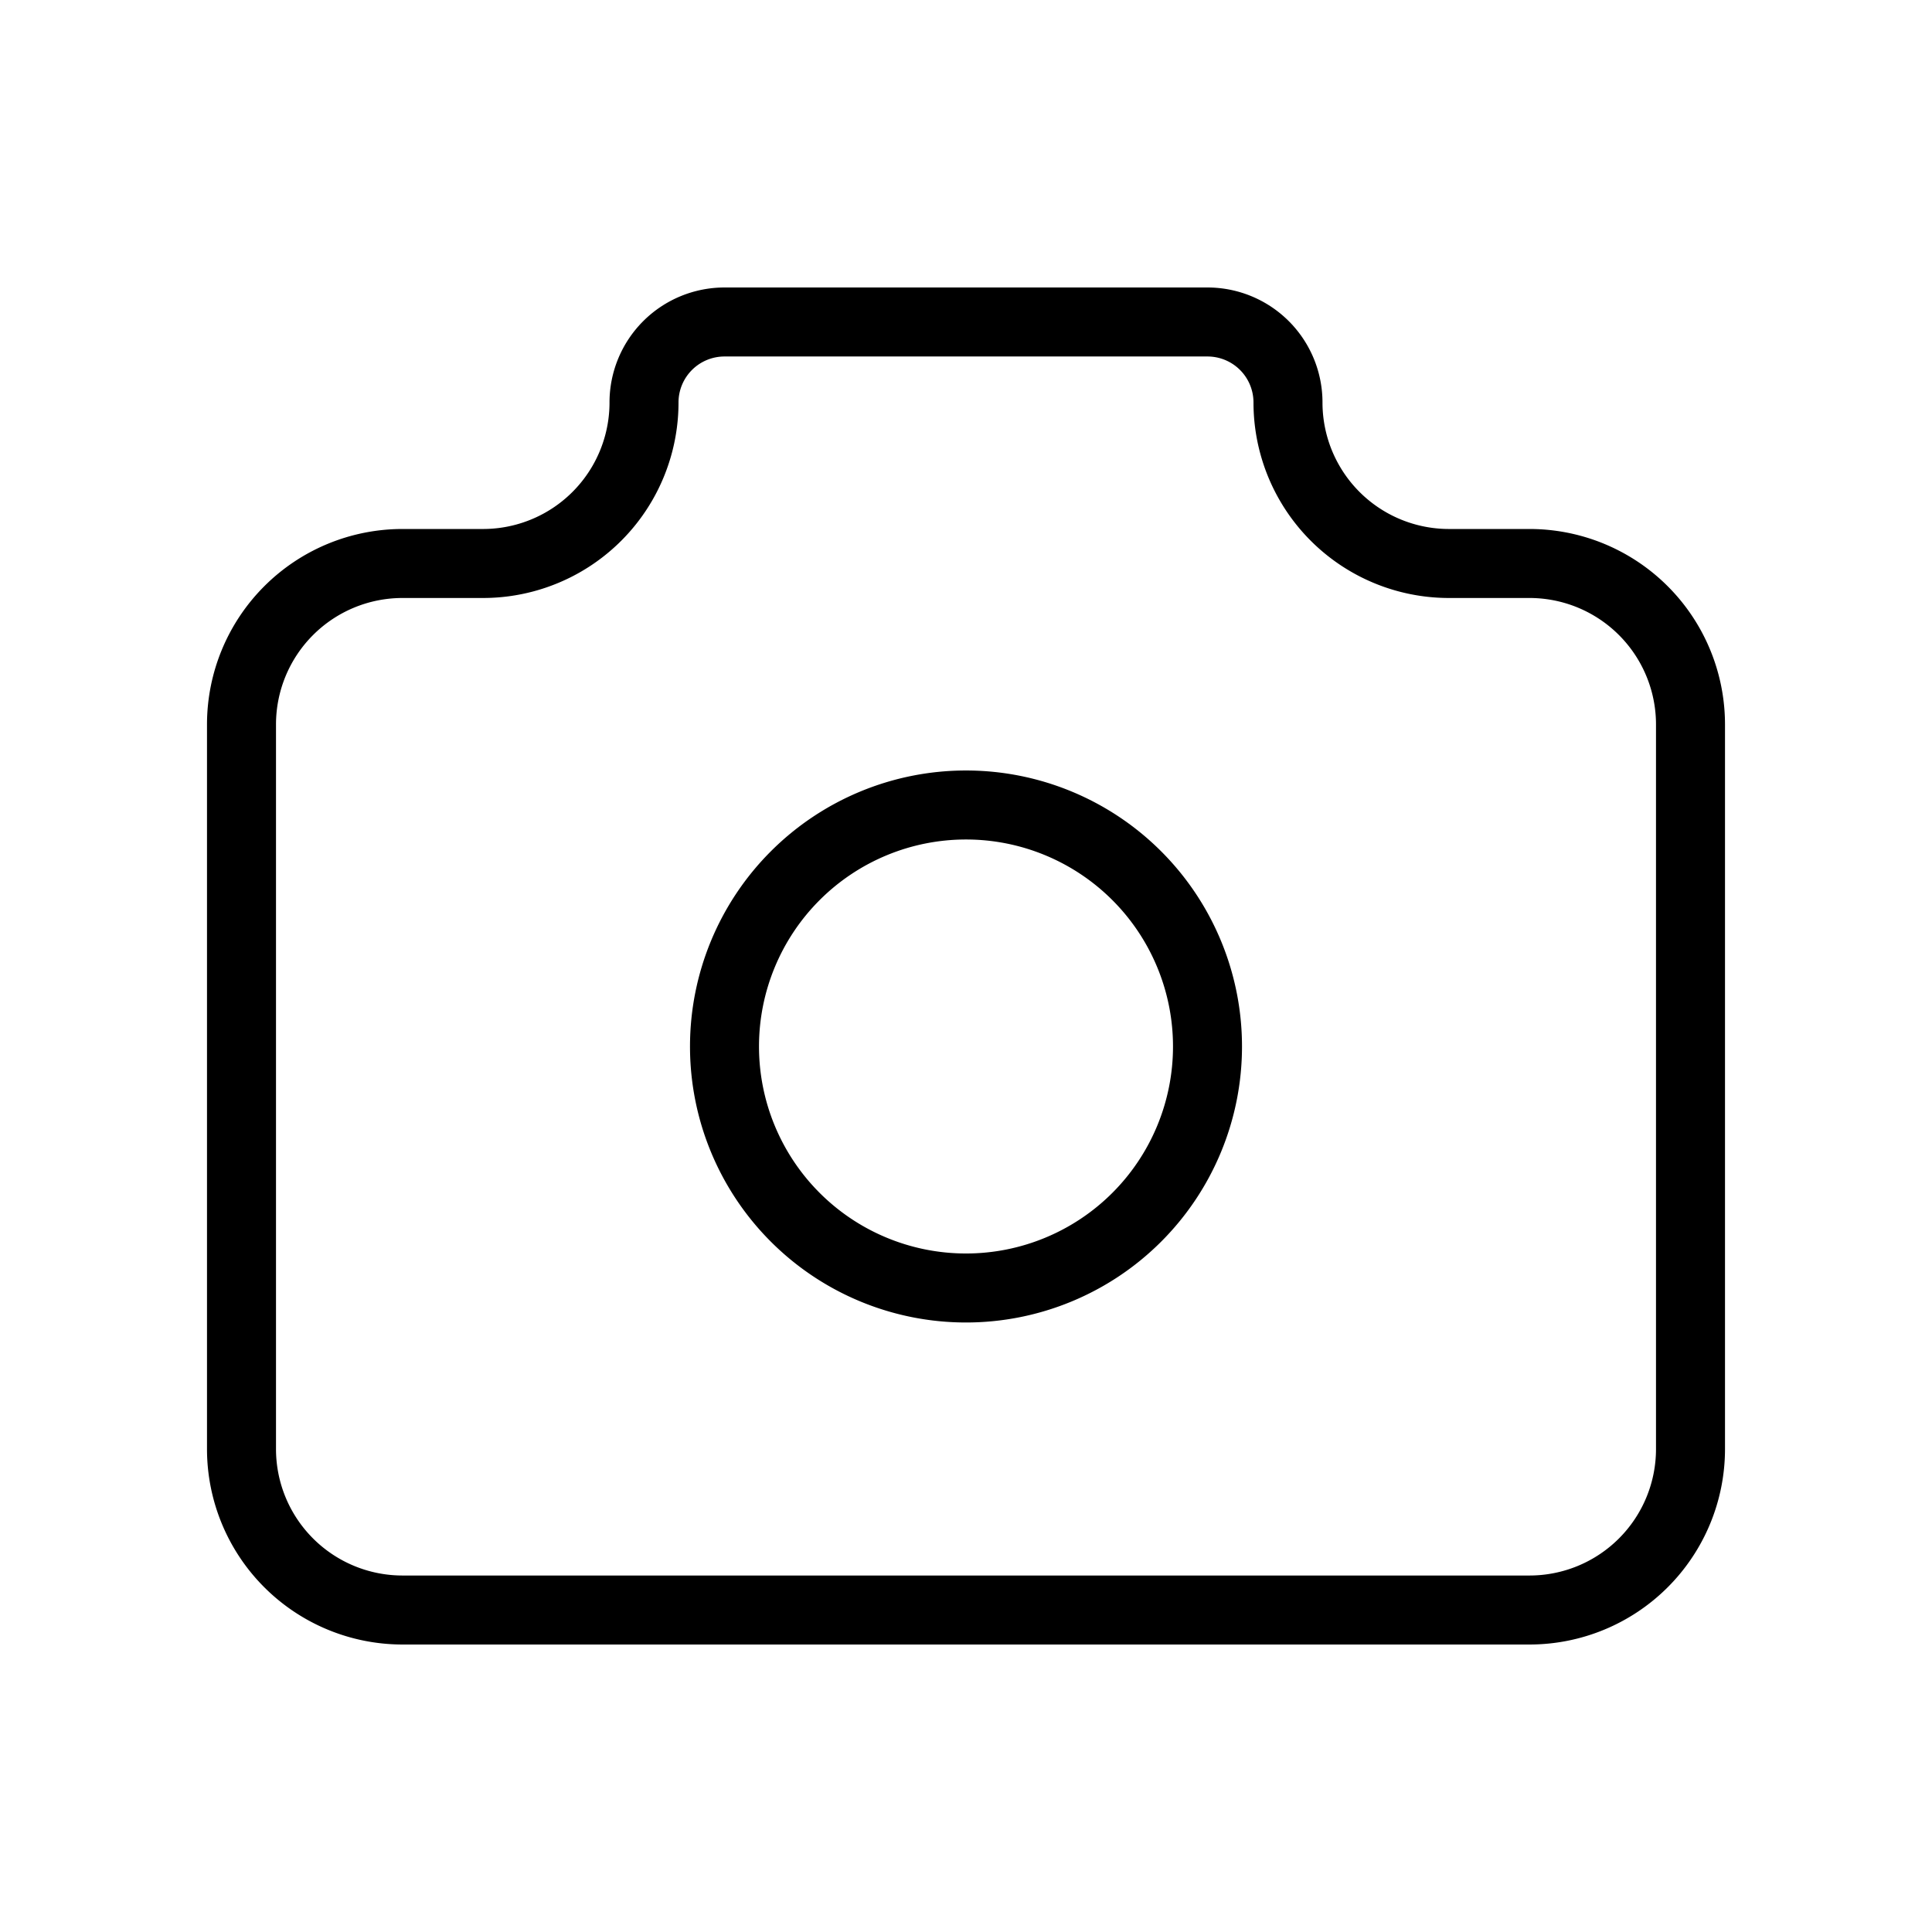 
  <svg xmlns="http://www.w3.org/2000/svg" width="56" height="56" fill="none">
    <g
      stroke="currentColor"
      stroke-linecap="round"
      stroke-linejoin="round"
      stroke-width="2"
      clip-path="url(#a)"
    >
      <path d="M11.667 16.333H14a4.666 4.666 0 0 0 4.667-4.666A2.333 2.333 0 0 1 21 9.333h14a2.333 2.333 0 0 1 2.333 2.334A4.666 4.666 0 0 0 42 16.333h2.333A4.667 4.667 0 0 1 49 21v21a4.667 4.667 0 0 1-4.667 4.667H11.667A4.667 4.667 0 0 1 7 42V21a4.667 4.667 0 0 1 4.667-4.667" />
      <path d="M28 37.333a7 7 0 1 0 0-14 7 7 0 0 0 0 14" />
    </g>
    <defs>
      <clipPath id="a">
        <path fill="#fff" d="M0 0h56v56H0z" />
      </clipPath>
    </defs>
  </svg>
